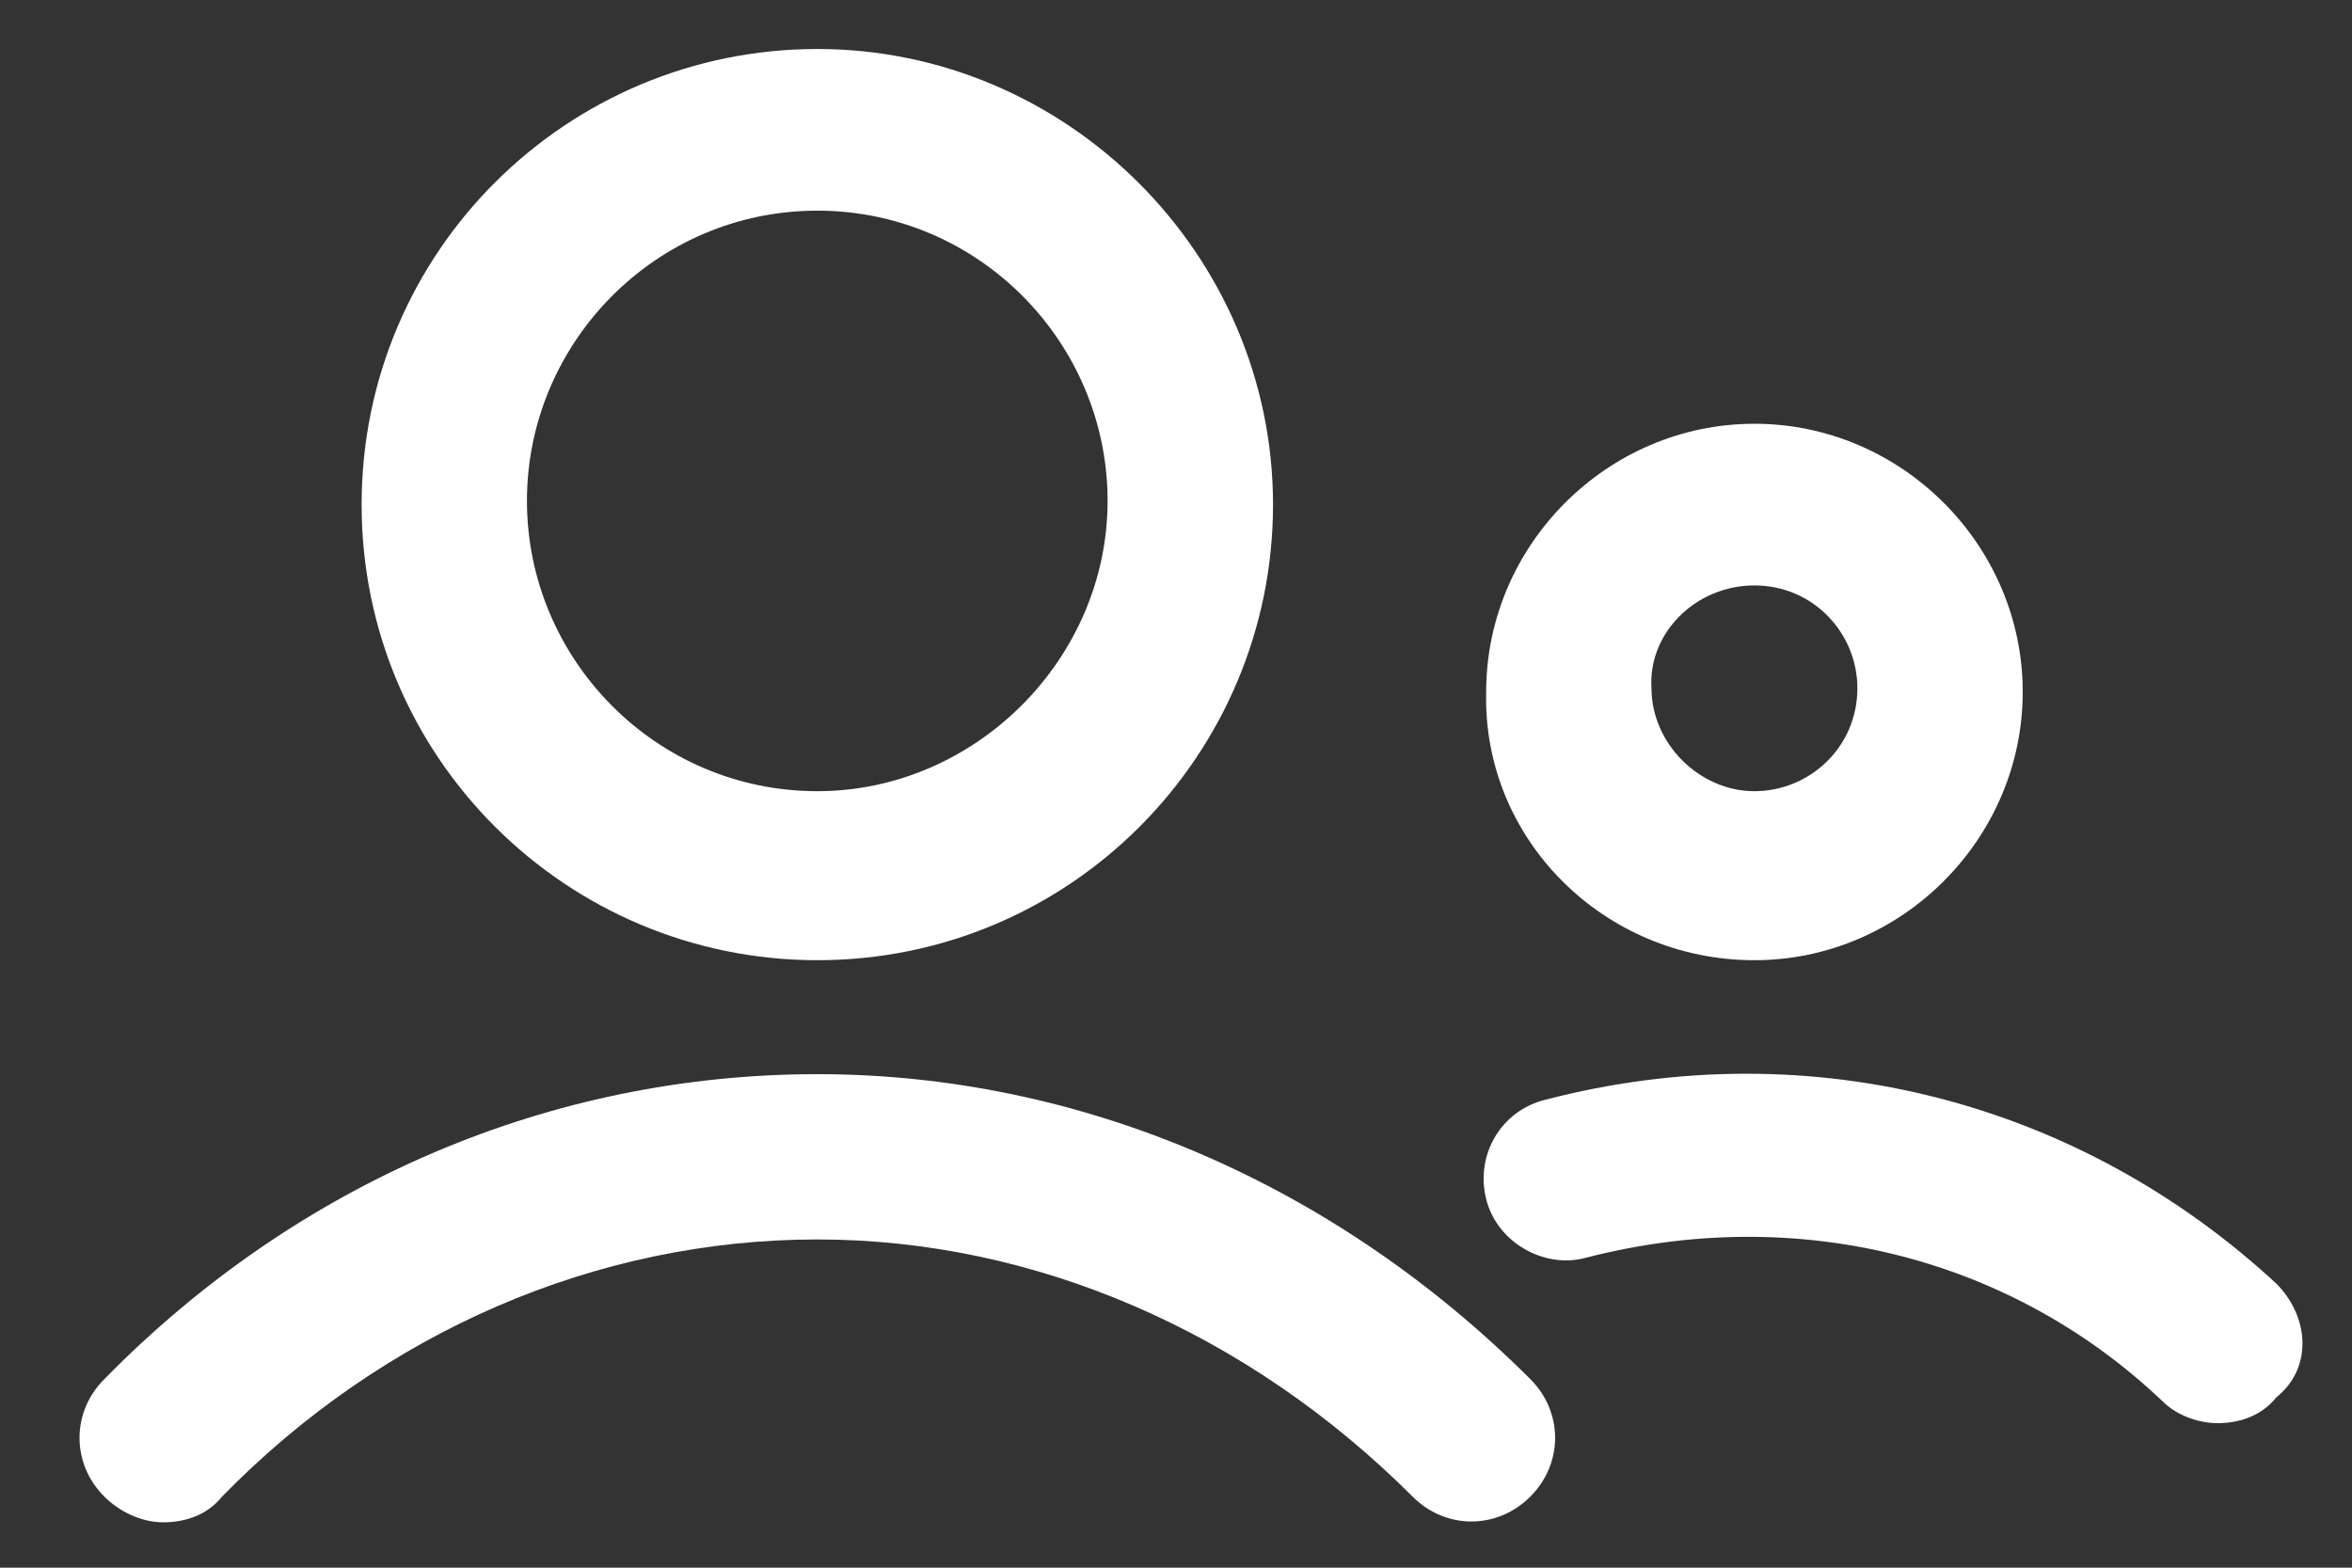 <svg width="24" height="16" viewBox="0 0 24 16" fill="none" xmlns="http://www.w3.org/2000/svg">
<rect x="0" y="0" width="24" height="16" fill="#333333" stroke="none"/>
<g id="Group">
<path id="Vector" d="M8.34 9.8C10.927 9.8 12.99 7.7 12.99 5.15C12.99 2.6 10.89 0.5 8.34 0.5C5.79 0.5 3.69 2.562 3.69 5.15C3.69 7.737 5.79 9.8 8.34 9.8ZM8.34 2.15C9.99 2.15 11.302 3.5 11.302 5.112C11.302 6.725 9.952 8.075 8.34 8.075C6.69 8.075 5.377 6.725 5.377 5.112C5.377 3.5 6.69 2.15 8.34 2.15Z" fill="white"/>
<path id="Vector_2" d="M8.34 10.963C5.64 10.963 3.052 12.05 1.065 14.075C0.727 14.412 0.727 14.938 1.065 15.275C1.215 15.425 1.44 15.537 1.665 15.537C1.89 15.537 2.115 15.463 2.265 15.275C3.915 13.588 6.09 12.65 8.34 12.65C10.553 12.65 12.727 13.588 14.415 15.275C14.752 15.613 15.277 15.613 15.615 15.275C15.953 14.938 15.953 14.412 15.615 14.075C13.627 12.088 11.04 10.963 8.34 10.963Z" fill="white"/>
<path id="Vector_3" d="M17.902 9.8C19.402 9.8 20.64 8.562 20.64 7.062C20.64 5.562 19.402 4.325 17.902 4.325C16.402 4.325 15.165 5.562 15.165 7.062C15.127 8.562 16.365 9.8 17.902 9.8ZM17.902 5.975C18.503 5.975 18.953 6.462 18.953 7.025C18.953 7.625 18.465 8.075 17.902 8.075C17.34 8.075 16.852 7.587 16.852 7.025C16.815 6.462 17.302 5.975 17.902 5.975Z" fill="white"/>
<path id="Vector_4" d="M23.227 13.1C21.24 11.262 18.503 10.512 15.765 11.225C15.315 11.338 15.053 11.787 15.165 12.238C15.277 12.688 15.765 12.95 16.177 12.838C18.352 12.275 20.527 12.838 22.065 14.3C22.215 14.45 22.44 14.525 22.628 14.525C22.852 14.525 23.078 14.45 23.227 14.262C23.602 13.963 23.565 13.438 23.227 13.1Z" fill="white"/>
</g>
</svg>
